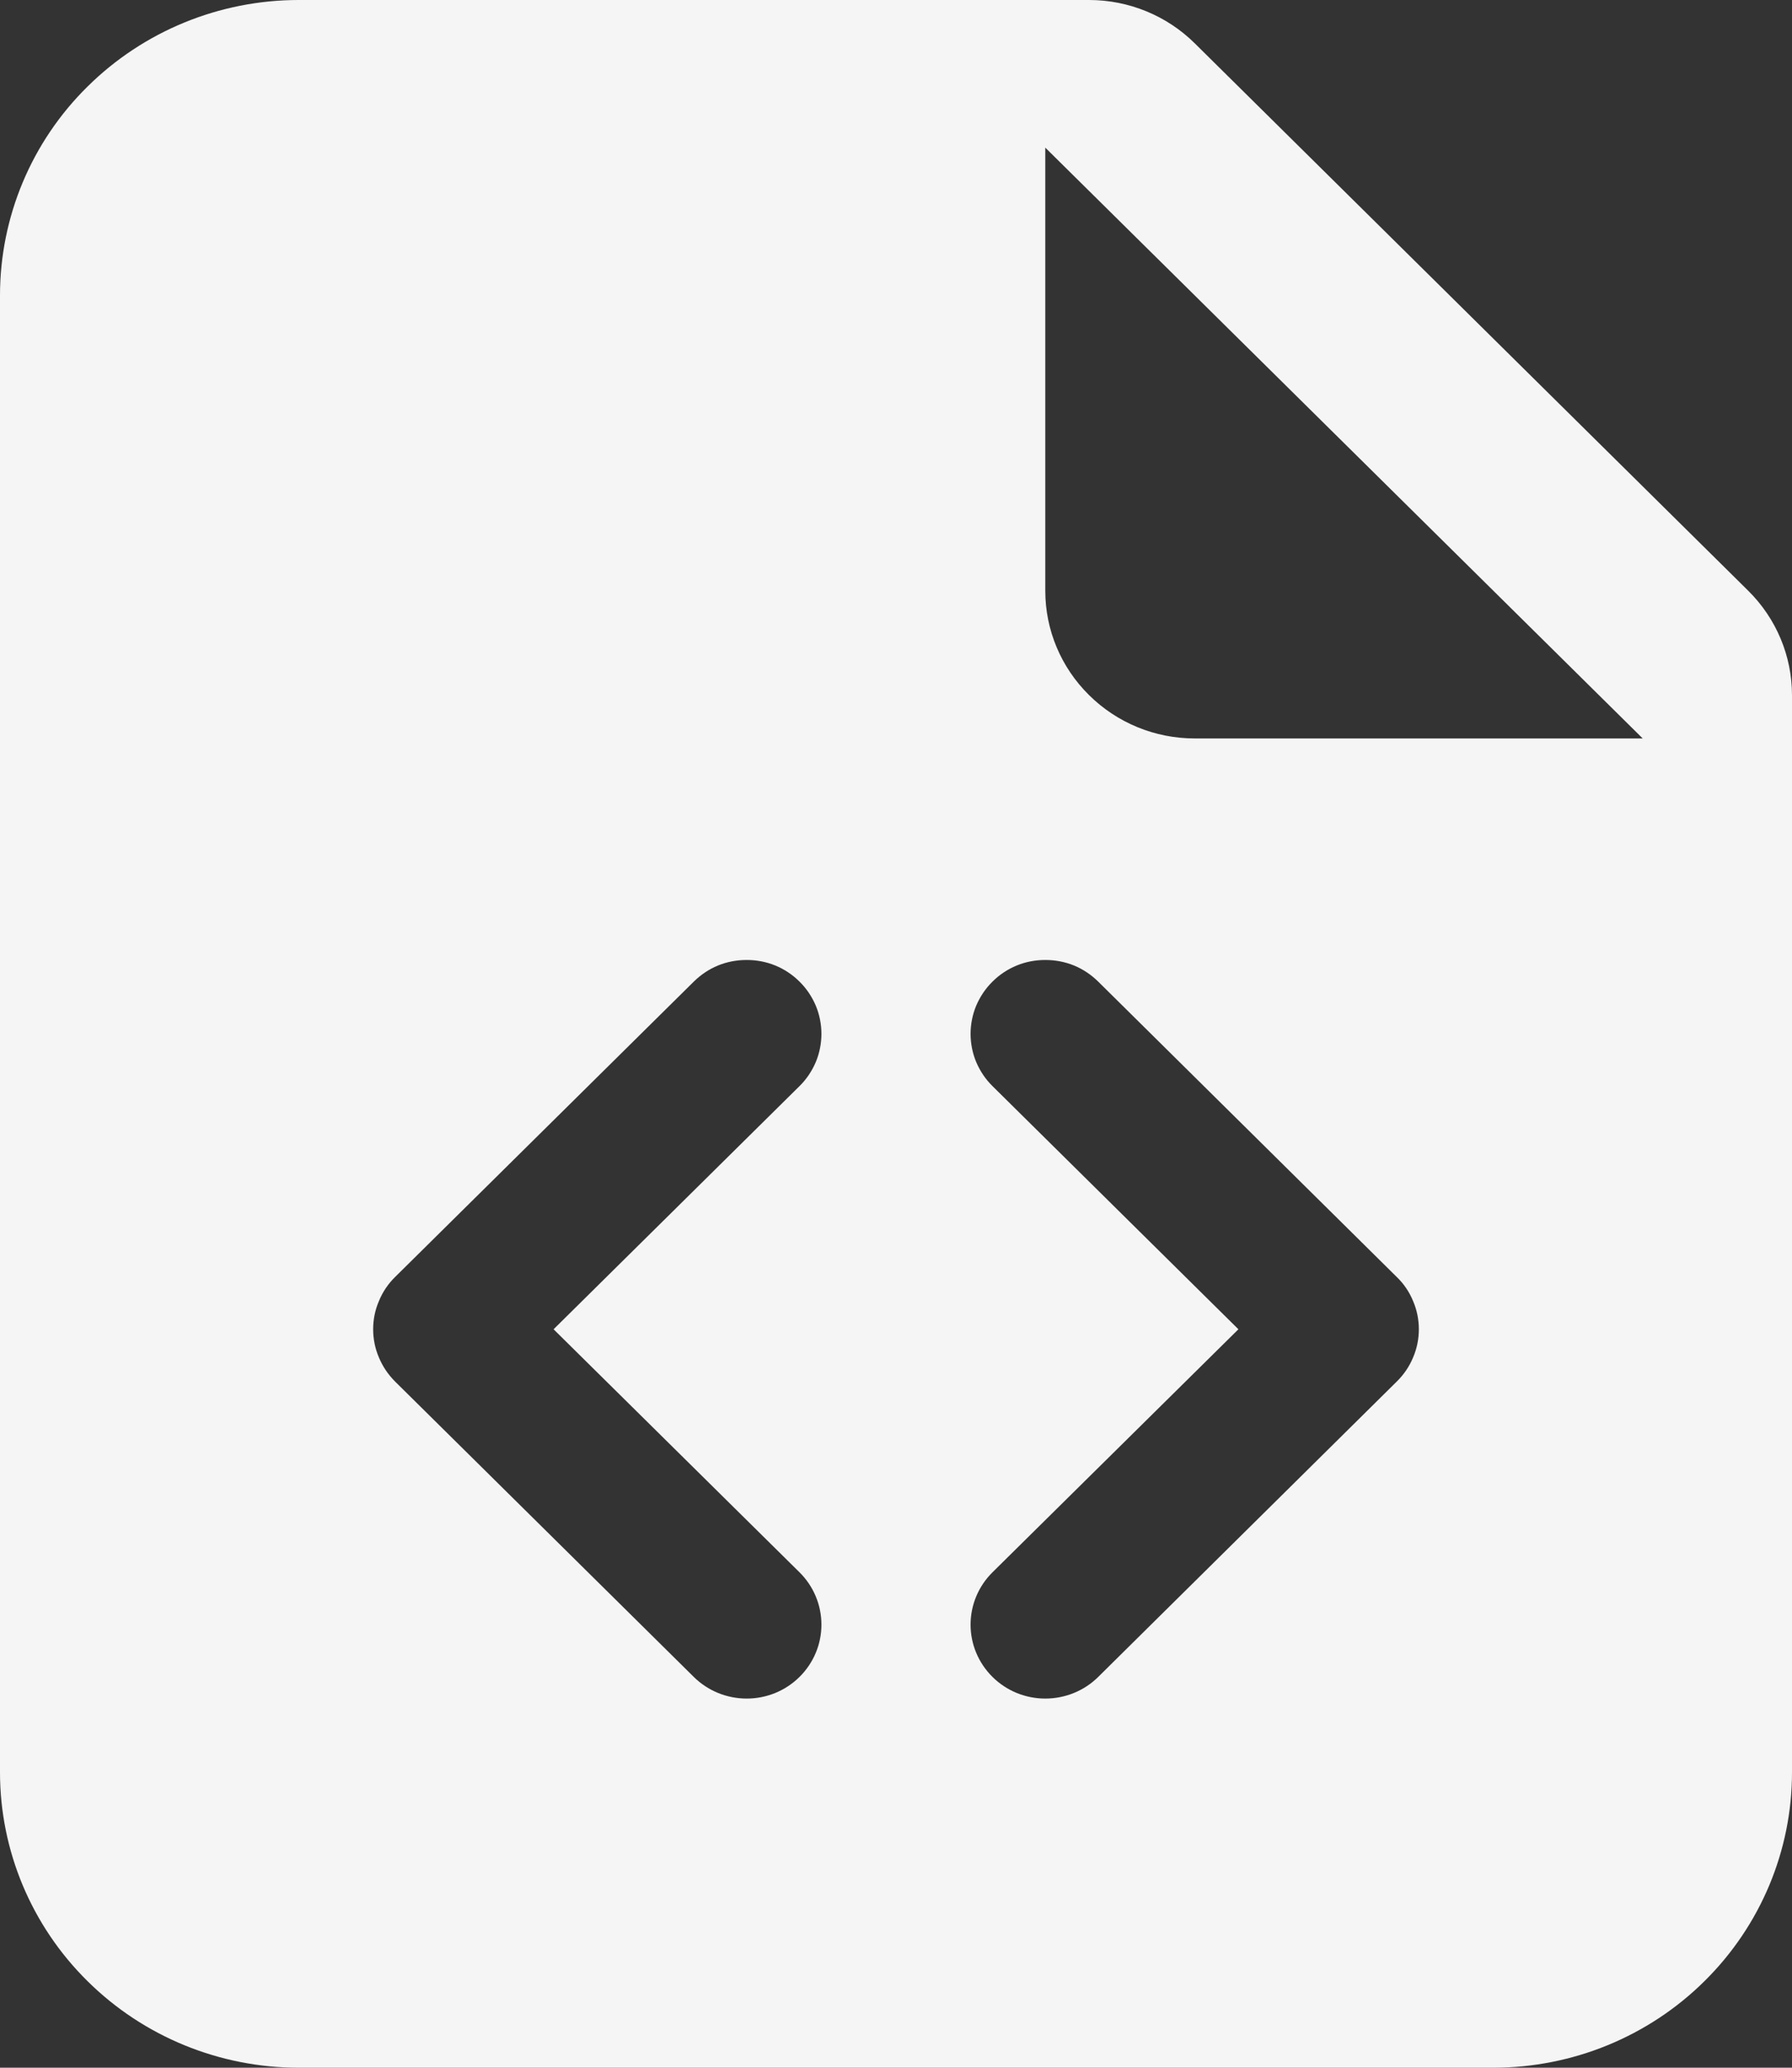 <svg width="13" height="15" viewBox="0 0 13 15" fill="none" xmlns="http://www.w3.org/2000/svg">
<rect x="0" y="0" width="13" height="15" fill="#333333" stroke="none"/>
<path fill-rule="evenodd" clip-rule="evenodd" d="M0 2.143C0 1.575 0.228 1.029 0.635 0.628C1.041 0.226 1.592 0 2.167 0H7.901C8.188 6.06829e-05 8.464 0.113 8.667 0.314L12.683 4.286C12.886 4.487 13 4.759 13 5.043V12.857C13 13.425 12.772 13.97 12.365 14.372C11.959 14.774 11.408 15 10.833 15H2.167C1.592 15 1.041 14.774 0.635 14.372C0.228 13.97 0 13.425 0 12.857V2.143ZM7.583 4.286V1.071L11.917 5.357H8.667C8.379 5.357 8.104 5.244 7.901 5.043C7.697 4.842 7.583 4.57 7.583 4.286ZM5.033 7.121C5.084 7.071 5.143 7.031 5.209 7.004C5.275 6.977 5.345 6.964 5.417 6.964C5.488 6.964 5.558 6.977 5.624 7.004C5.69 7.031 5.75 7.071 5.8 7.121C5.851 7.171 5.89 7.23 5.918 7.295C5.945 7.36 5.959 7.43 5.959 7.5C5.959 7.57 5.945 7.64 5.918 7.705C5.89 7.77 5.851 7.829 5.8 7.879L4.016 9.643L5.8 11.406C5.902 11.507 5.959 11.643 5.959 11.786C5.959 11.928 5.902 12.064 5.8 12.165C5.698 12.266 5.561 12.322 5.417 12.322C5.273 12.322 5.135 12.266 5.033 12.165L2.866 10.022C2.816 9.972 2.776 9.913 2.749 9.848C2.721 9.783 2.707 9.713 2.707 9.643C2.707 9.572 2.721 9.503 2.749 9.438C2.776 9.372 2.816 9.313 2.866 9.264L5.033 7.121ZM10.133 9.264L7.967 7.121C7.916 7.071 7.857 7.031 7.791 7.004C7.725 6.977 7.655 6.964 7.583 6.964C7.512 6.964 7.442 6.977 7.376 7.004C7.31 7.031 7.25 7.071 7.2 7.121C7.149 7.171 7.11 7.23 7.082 7.295C7.055 7.36 7.041 7.43 7.041 7.5C7.041 7.57 7.055 7.64 7.082 7.705C7.11 7.77 7.149 7.829 7.2 7.879L8.984 9.643L7.2 11.406C7.098 11.507 7.041 11.643 7.041 11.786C7.041 11.928 7.098 12.064 7.2 12.165C7.302 12.266 7.439 12.322 7.583 12.322C7.727 12.322 7.865 12.266 7.967 12.165L10.133 10.022C10.184 9.972 10.224 9.913 10.251 9.848C10.279 9.783 10.293 9.713 10.293 9.643C10.293 9.572 10.279 9.503 10.251 9.438C10.224 9.372 10.184 9.313 10.133 9.264Z" fill="#f5f5f5"/>
</svg>
